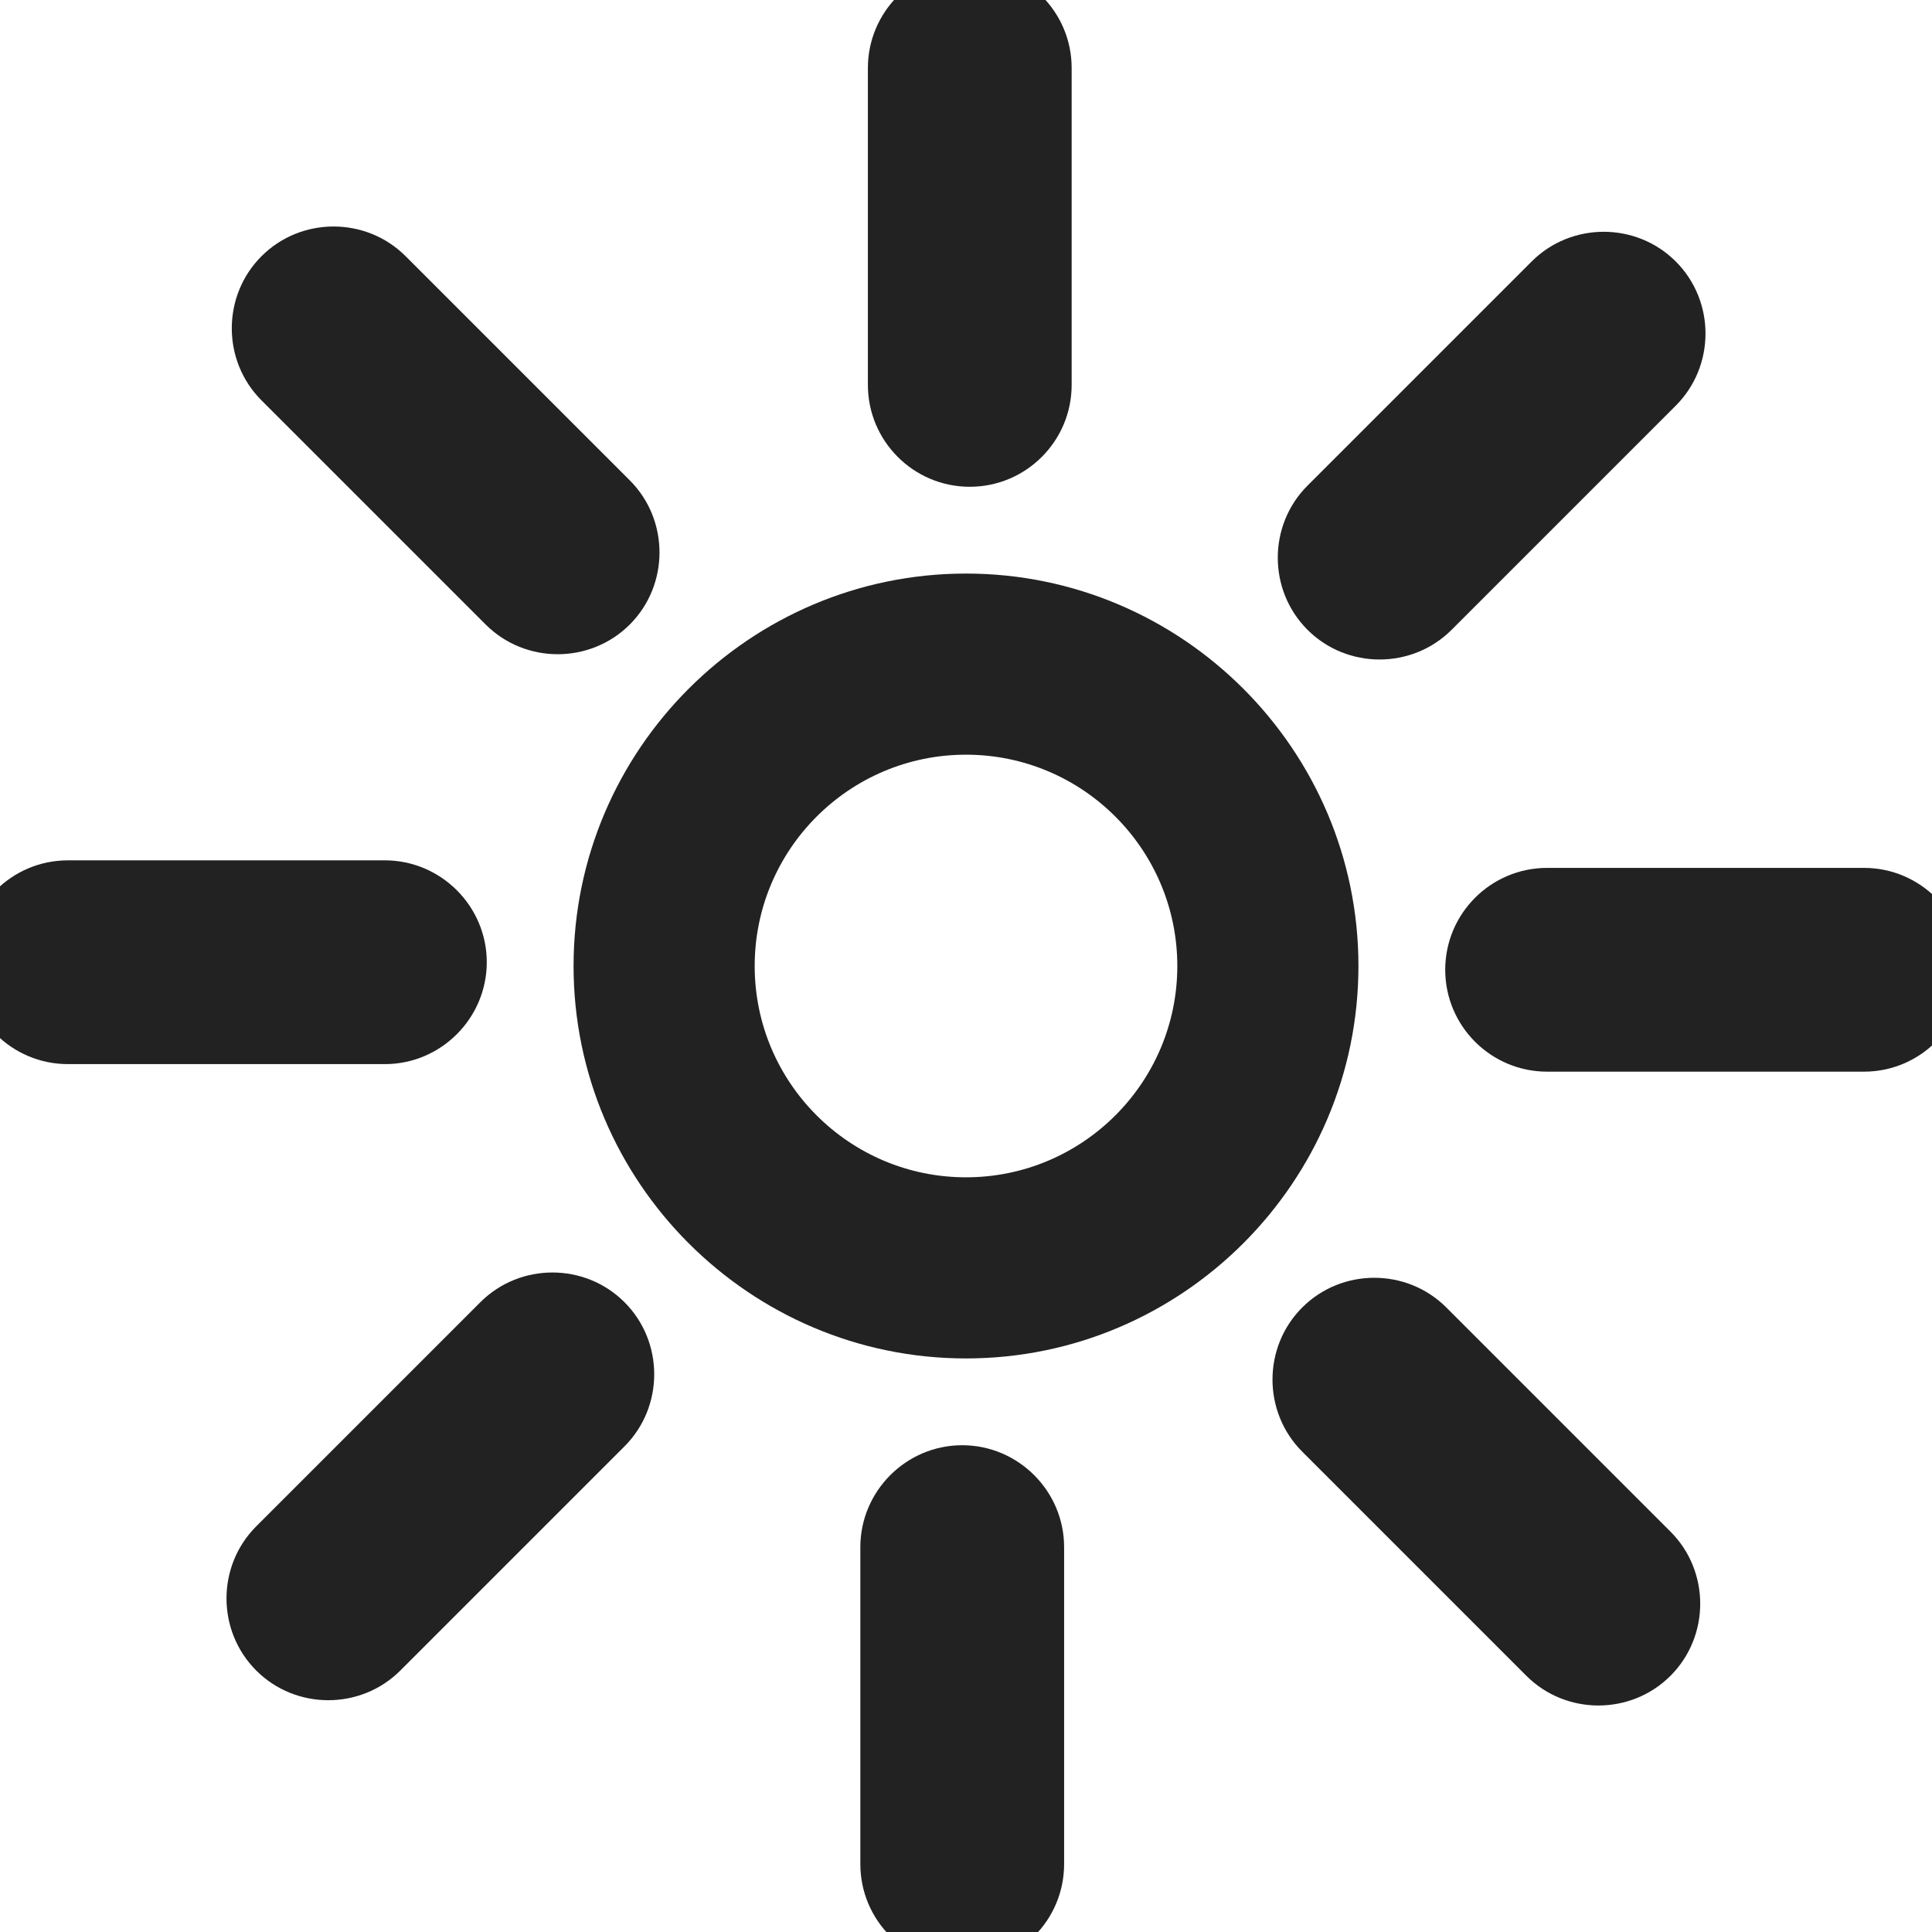<?xml version="1.0" encoding="utf-8"?>
<!-- Generator: Adobe Illustrator 23.0.1, SVG Export Plug-In . SVG Version: 6.00 Build 0)  -->
<svg version="1.1" id="Layer_1" focusable="false" xmlns="http://www.w3.org/2000/svg" xmlns:xlink="http://www.w3.org/1999/xlink"
	 x="0px" y="0px" viewBox="0 0 512 512" style="enable-background:new 0 0 512 512;" xml:space="preserve">
<style type="text/css">
	.st0{fill:#222222;}
</style>
<path class="st0" d="M256,360c-57.3,0-104-46.7-104-104s46.7-104,104-104s104,46.7,104,104S313.3,360,256,360z M256,200
	c-30.9,0-56,25.1-56,56c0,30.9,25.1,56,56,56c30.9,0,56-25.1,56-56C312,225.1,286.9,200,256,200z"/>
<path class="st0" d="M257,129L257,129c-14.9,0-27-12.1-27-27V18c0-14.8,12.1-27,27-27h0c14.8,0,27,12.1,27,27v84
	C284,116.9,271.9,129,257,129z"/>
<path class="st0" d="M255,521L255,521c-14.9,0-27-12.1-27-27v-84c0-14.8,12.1-27,27-27h0c14.8,0,27,12.1,27,27v84
	C282,508.9,269.9,521,255,521z"/>
<path class="st0" d="M383,257L383,257c0-14.9,12.1-27,27-27h84c14.8,0,27,12.1,27,27v0c0,14.8-12.1,27-27,27h-84
	C395.1,284,383,271.9,383,257z"/>
<path class="st0" d="M-9,255L-9,255c0-14.9,12.1-27,27-27h84c14.8,0,27,12.1,27,27v0c0,14.8-12.1,27-27,27H18C3.1,282-9,269.9-9,255
	z"/>
<path class="st0" d="M346.5,166.9L346.5,166.9c-10.5-10.5-10.5-27.7,0-38.2l59.4-59.4c10.5-10.5,27.7-10.5,38.2,0l0,0
	c10.5,10.5,10.5,27.7,0,38.2l-59.4,59.4C374.2,177.4,357,177.4,346.5,166.9z"/>
<path class="st0" d="M67.9,442.7L67.9,442.7c-10.5-10.5-10.5-27.7,0-38.2l59.4-59.4c10.5-10.5,27.7-10.5,38.2,0l0,0
	c10.5,10.5,10.5,27.7,0,38.2l-59.4,59.4C95.6,453.2,78.4,453.2,67.9,442.7z"/>
<path class="st0" d="M166.9,165.5L166.9,165.5c-10.5,10.5-27.7,10.5-38.2,0l-59.4-59.4c-10.5-10.5-10.5-27.7,0-38.2l0,0
	c10.5-10.5,27.7-10.5,38.2,0l59.4,59.4C177.4,137.8,177.4,155,166.9,165.5z"/>
<path class="st0" d="M442.7,444.1L442.7,444.1c-10.5,10.5-27.7,10.5-38.2,0l-59.4-59.4c-10.5-10.5-10.5-27.7,0-38.2l0,0
	c10.5-10.5,27.7-10.5,38.2,0l59.4,59.4C453.2,416.4,453.2,433.6,442.7,444.1z"/>
</svg>
